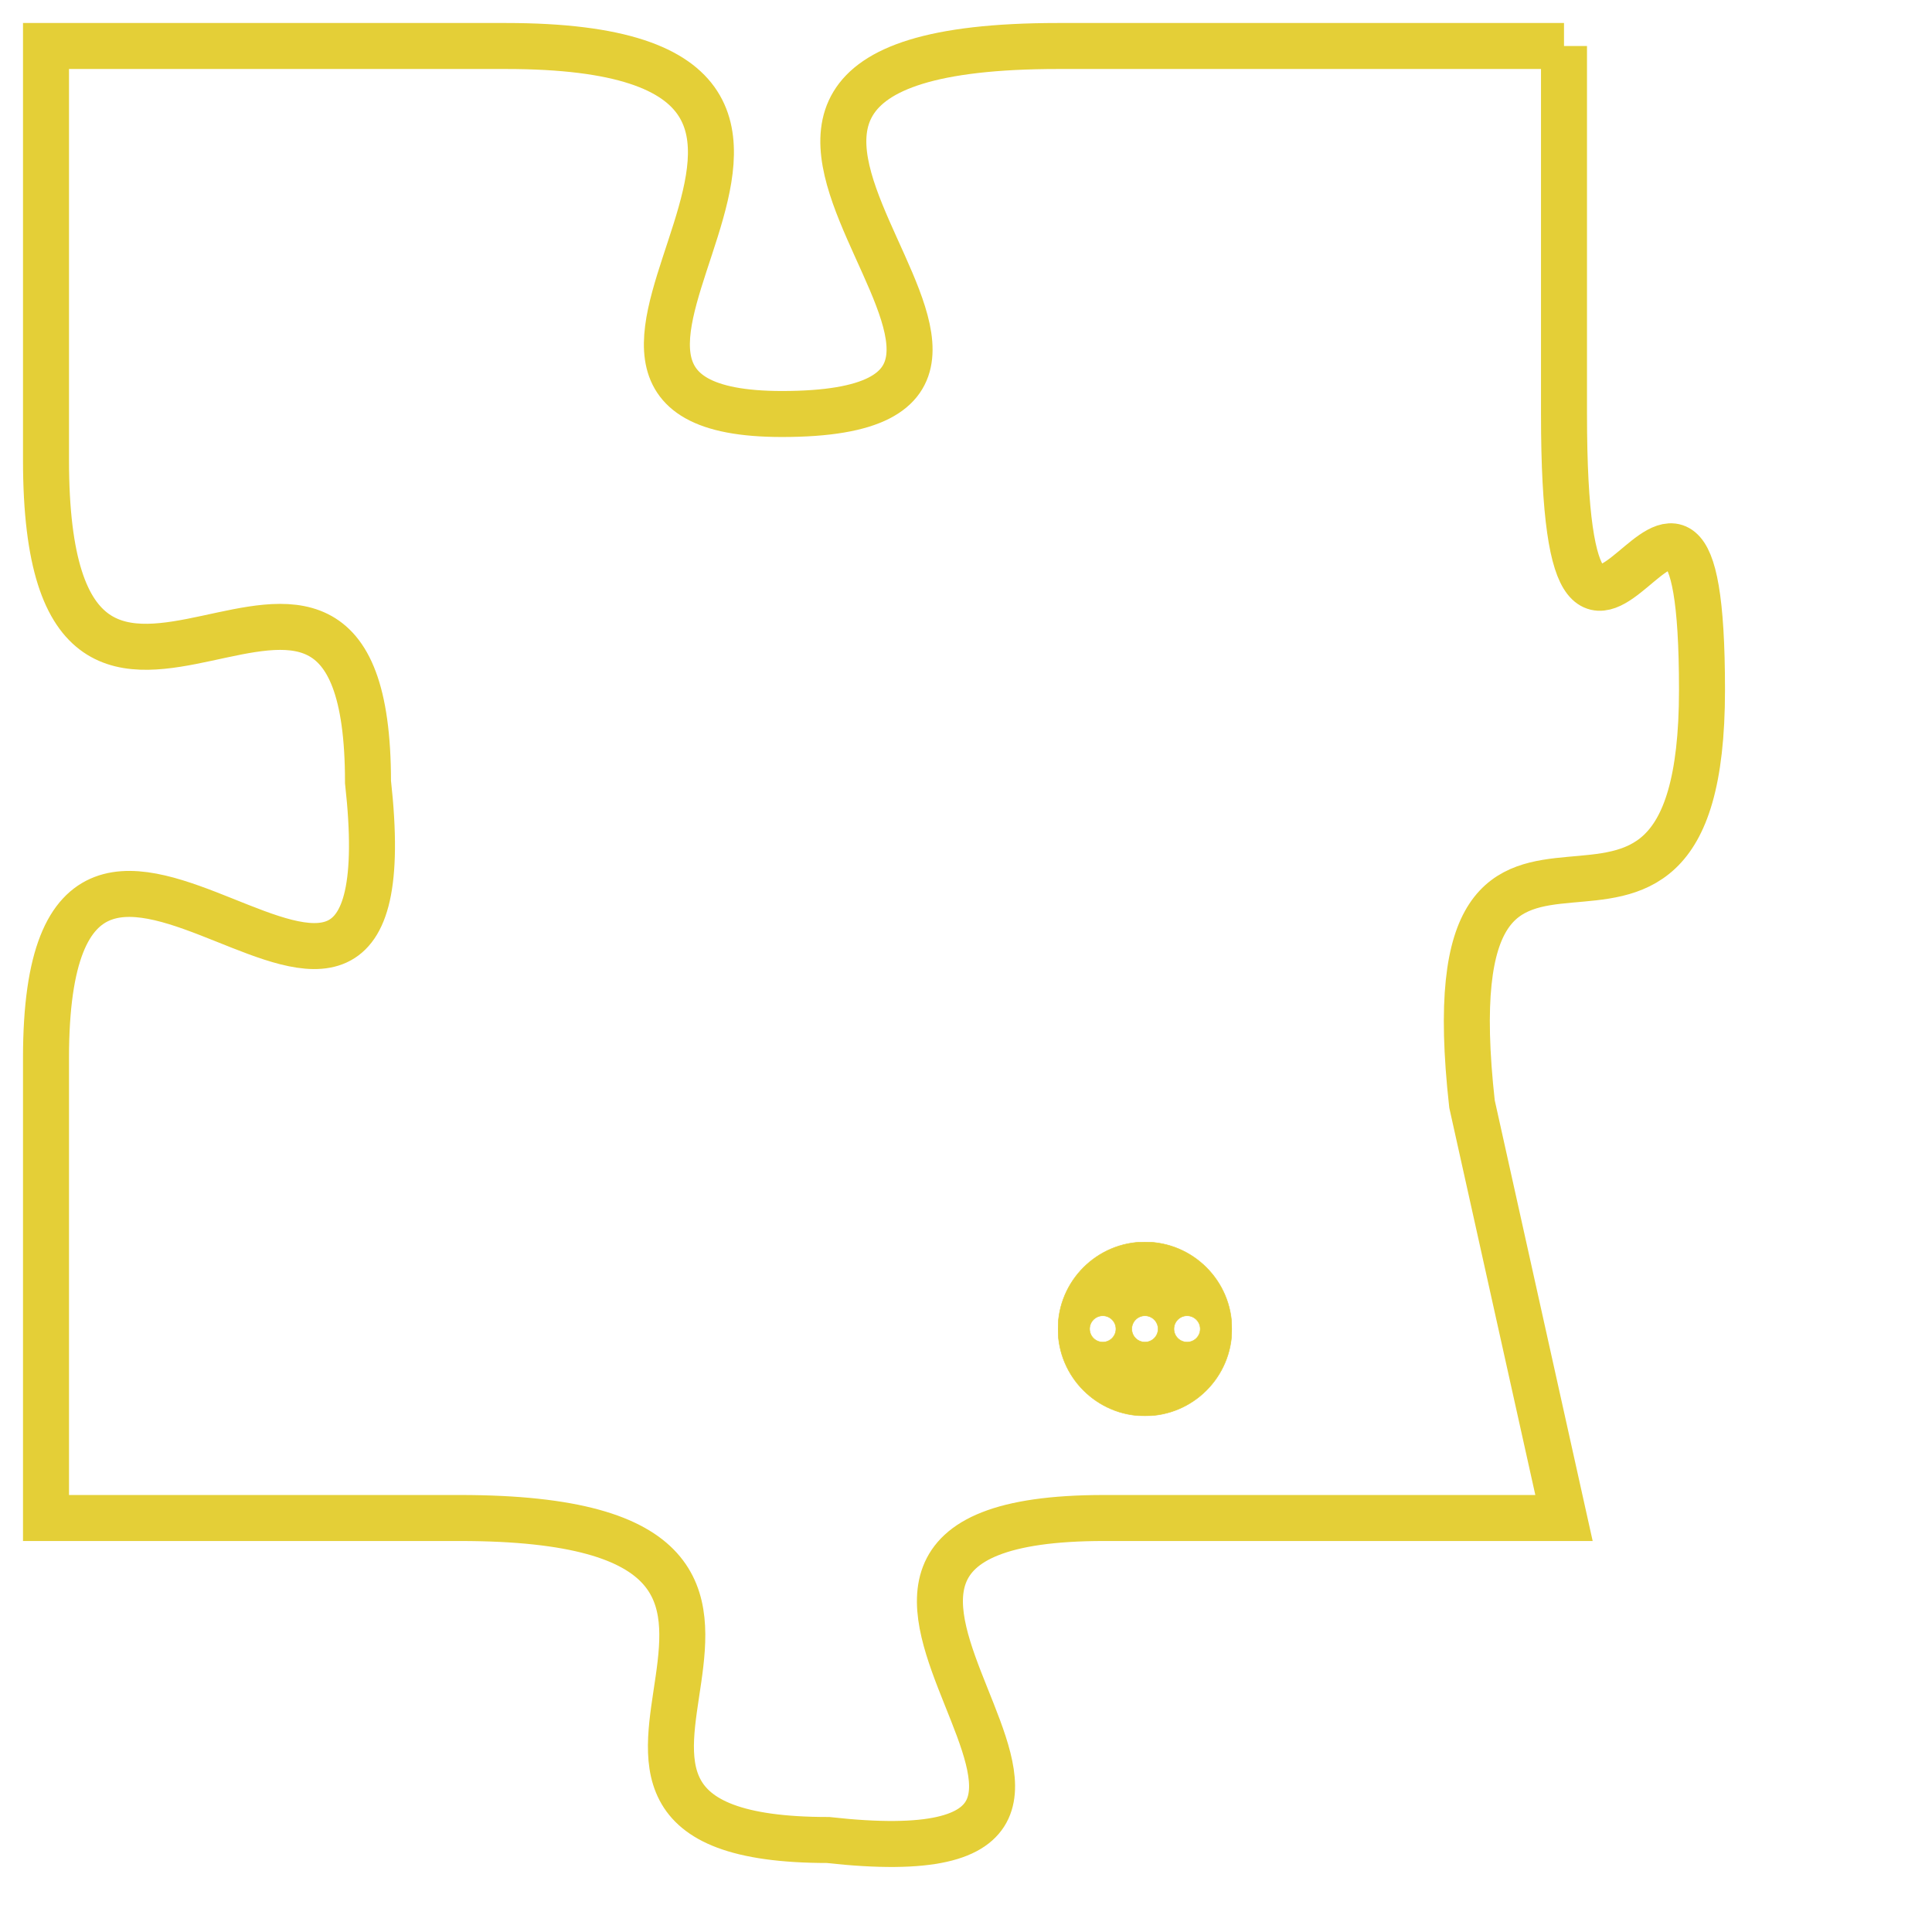 <svg version="1.1" xmlns="http://www.w3.org/2000/svg" xmlns:xlink="http://www.w3.org/1999/xlink" fill="transparent" x="0" y="0" width="350" height="350" preserveAspectRatio="xMinYMin slice"><style type="text/css">.links{fill:transparent;stroke: #E4CF37;}.links:hover{fill:#63D272; opacity:0.4;}</style><defs><g id="allt"><path id="t8081" d="M726,1984 L715,1984 C704,1984 717,1992 709,1992 C702,1992 713,1984 703,1984 L693,1984 693,1984 L693,1993 C693,2002 700,1992 700,2000 C701,2009 693,1997 693,2006 L693,2016 693,2016 L702,2016 C712,2016 702,2023 710,2023 C719,2024 707,2016 716,2016 L726,2016 726,2016 L724,2007 C723,1998 729,2006 729,1998 C729,1990 726,2001 726,1992 L726,1984"/></g><clipPath id="c" clipRule="evenodd" fill="transparent"><use href="#t8081"/></clipPath></defs><svg viewBox="692 1983 38 42" preserveAspectRatio="xMinYMin meet"><svg width="4380" height="2430"><g><image crossorigin="anonymous" x="0" y="0" href="https://nftpuzzle.license-token.com/assets/completepuzzle.svg" width="100%" height="100%" /><g class="links"><use href="#t8081"/></g></g></svg><svg x="715" y="2010" height="9%" width="9%" viewBox="0 0 330 330"><g><a xlink:href="https://nftpuzzle.license-token.com/" class="links"><title>See the most innovative NFT based token software licensing project</title><path fill="#E4CF37" id="more" d="M165,0C74.019,0,0,74.019,0,165s74.019,165,165,165s165-74.019,165-165S255.981,0,165,0z M85,190 c-13.785,0-25-11.215-25-25s11.215-25,25-25s25,11.215,25,25S98.785,190,85,190z M165,190c-13.785,0-25-11.215-25-25 s11.215-25,25-25s25,11.215,25,25S178.785,190,165,190z M245,190c-13.785,0-25-11.215-25-25s11.215-25,25-25 c13.785,0,25,11.215,25,25S258.785,190,245,190z"></path></a></g></svg></svg></svg>